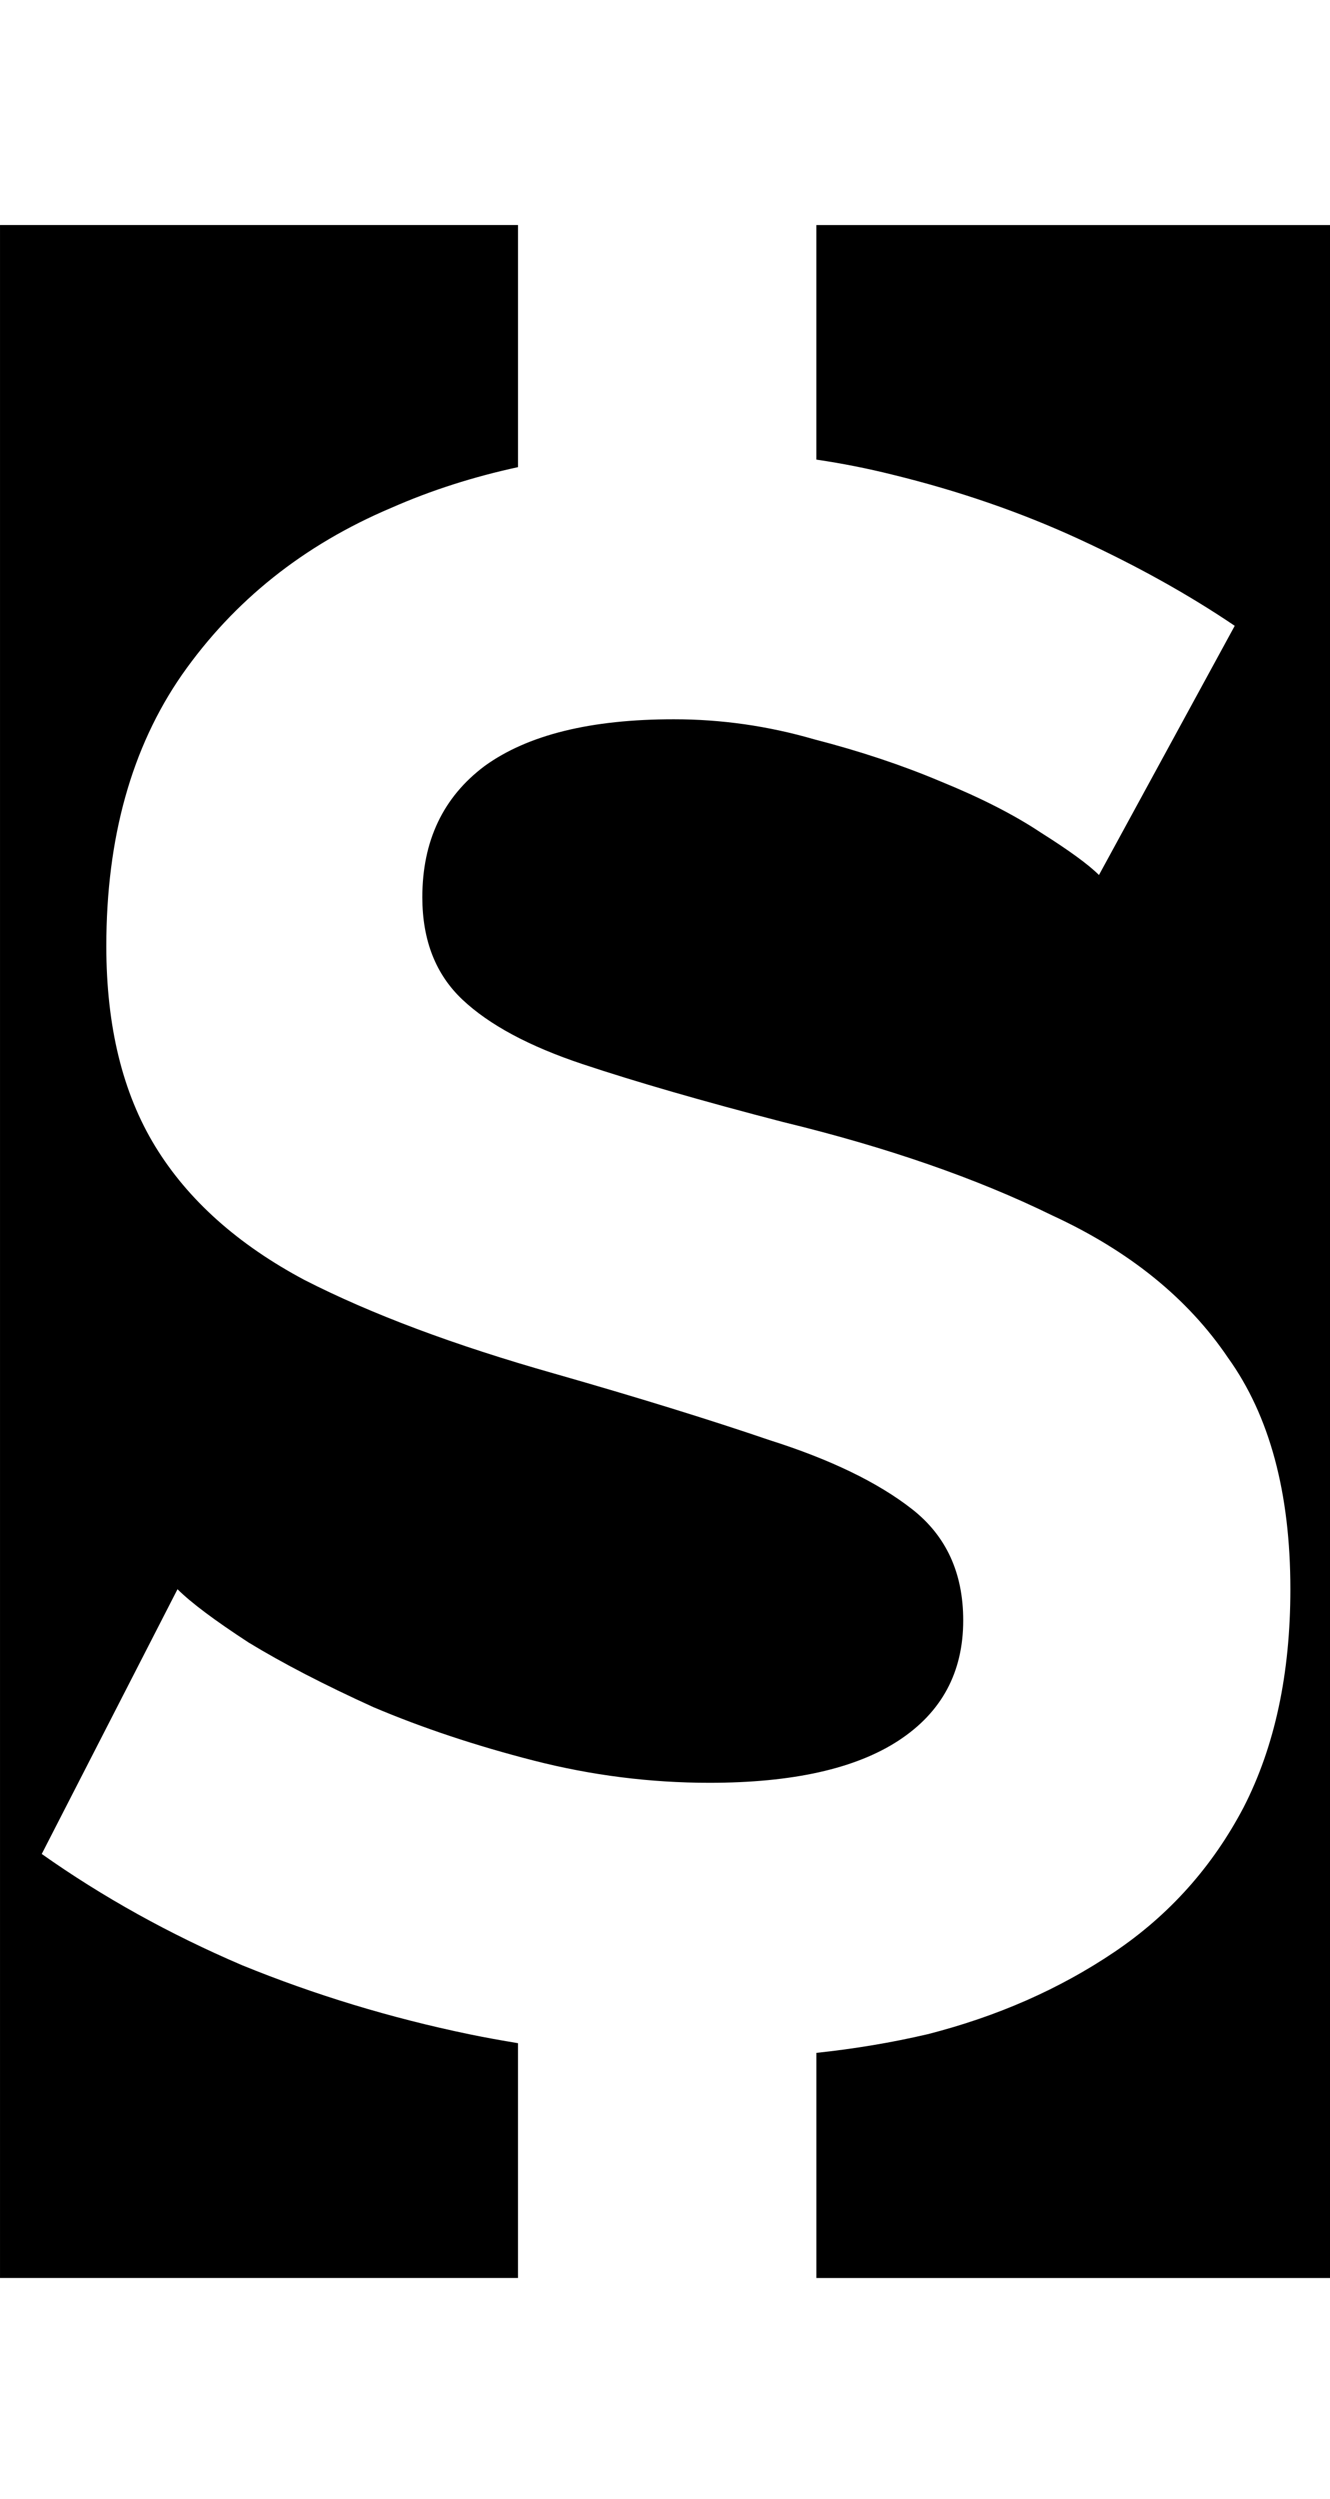 <svg class='letter-mask' width="95.76" height="180" version="1.1" viewBox="0 0 25.336 47.625" xmlns="http://www.w3.org/2000/svg">
  <g transform="translate(1.524)">
    <path class='letter-mask__path' transform="matrix(.265 0 0 .265 -1.524 0)" d="m0 16.184v147.63h37.236v-16.885c-1.172-0.193-2.344-0.403-3.516-0.646-5.653-1.173-11.094-2.828-16.32-4.961-5.227-2.24-10.027-4.907-14.4-8l9.76-19.039c0.96 0.96 2.668 2.24 5.121 3.84 2.453 1.493 5.439 3.041 8.959 4.641 3.52 1.493 7.359 2.773 11.52 3.84 4.16 1.067 8.374 1.6 12.641 1.6 5.973 0 10.506-1.014 13.6-3.041 3.093-2.027 4.641-4.905 4.641-8.639 0-3.413-1.226-6.08-3.68-8-2.453-1.92-5.867-3.574-10.24-4.961-4.373-1.493-9.546-3.092-15.52-4.799-7.147-2.027-13.12-4.267-17.92-6.721-4.8-2.56-8.374-5.76-10.721-9.6-2.347-3.84-3.519-8.64-3.519-14.4 0-7.787 1.813-14.293 5.439-19.52 3.733-5.333 8.746-9.333 15.039-12 2.89-1.274 5.935-2.241 9.117-2.93v-17.412h-37.236zm58.684 0v16.867c1.857 0.275 3.669 0.633 5.436 1.074 4.8 1.173 9.281 2.721 13.441 4.641s7.893 3.998 11.199 6.238l-9.76 17.92c-0.747-0.747-2.134-1.759-4.16-3.039-1.92-1.28-4.319-2.506-7.199-3.68-2.773-1.173-5.814-2.188-9.121-3.041-3.307-0.96-6.667-1.44-10.08-1.44-5.973 0-10.506 1.119-13.6 3.359-2.987 2.24-4.481 5.388-4.481 9.441 0 3.093 0.961 5.546 2.881 7.359 1.92 1.813 4.801 3.361 8.641 4.641 3.84 1.28 8.638 2.667 14.398 4.16 7.467 1.813 13.921 4.052 19.361 6.719 5.547 2.56 9.759 5.974 12.639 10.24 2.987 4.16 4.481 9.707 4.481 16.641 0 6.08-1.119 11.306-3.359 15.68-2.24 4.267-5.335 7.734-9.281 10.4-3.947 2.667-8.426 4.64-13.439 5.92-2.58 0.604-5.247 1.049-7.996 1.342v16.189h37.076v-147.63h-37.076z" stroke-width="5.915"/>
  </g>
</svg>
